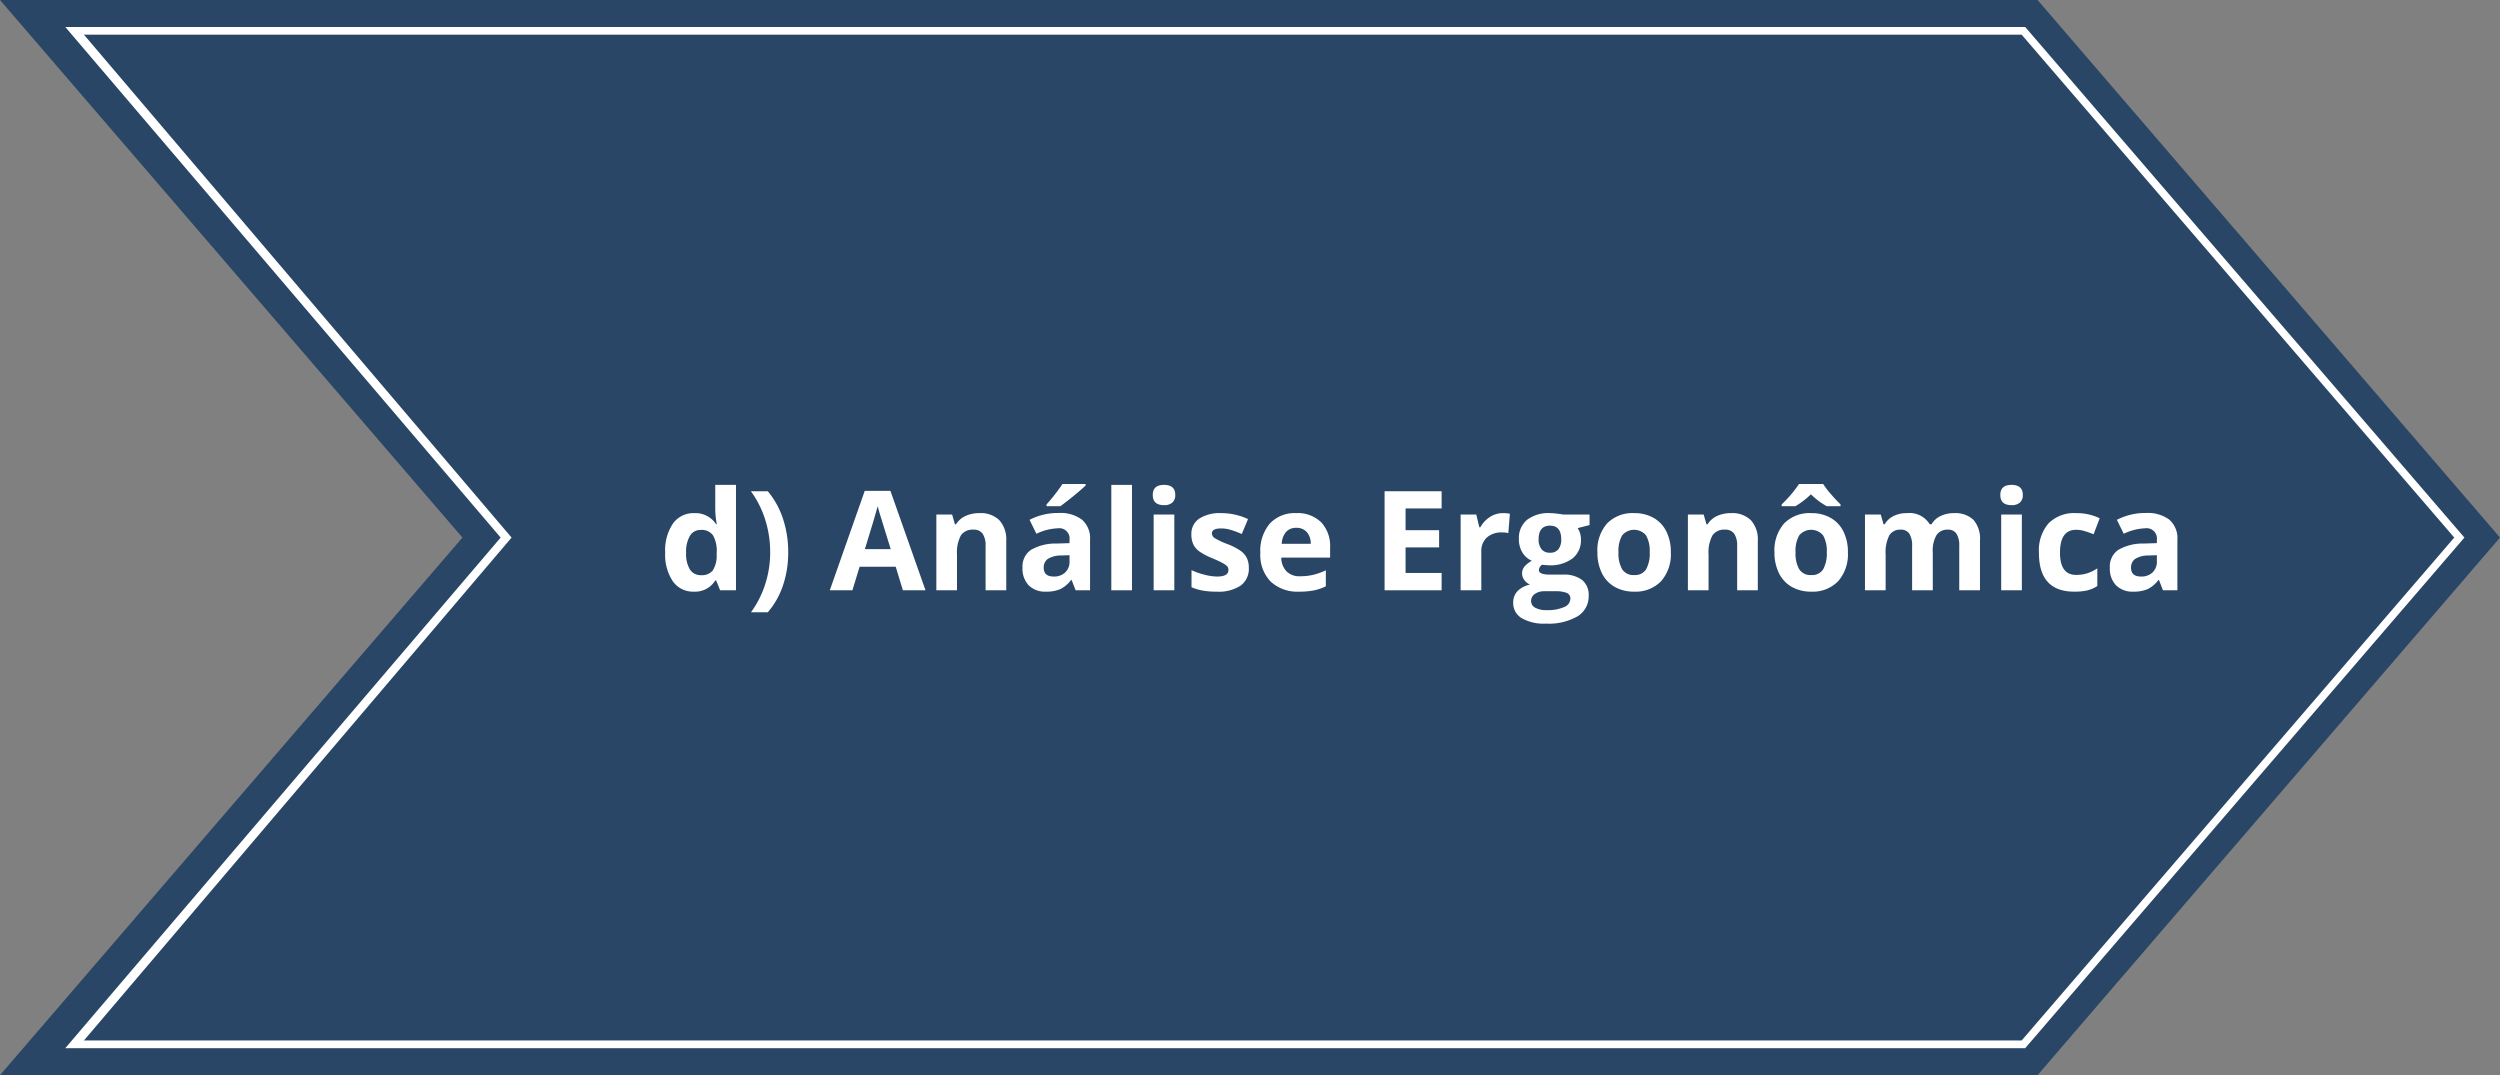 <svg id="_1" data-name="1" xmlns="http://www.w3.org/2000/svg" viewBox="0 0 324.375 139.5"><rect x="0" y="0" width="324.375" height="139.5" fill="#808080" stroke="none"/><defs><style>.cls-1{fill:#294667;}.cls-2{fill:#fff;}</style></defs><polygon class="cls-1" points="264.375 139.5 0 139.5 60 69.75 0 0 264.375 0 324.375 69.75 264.375 139.5"/><path class="cls-2" d="M262.769,136H8.471L64.959,69.75,8.471,3.5H262.769l56.989,66.25ZM10.891,135H262.31L318.439,69.75,262.31,4.5H10.891L66.376,69.75Z"/><path class="cls-2" d="M90.018,76.766a3.191,3.191,0,0,1-2.72-1.345,6.182,6.182,0,0,1-.989-3.727,6.188,6.188,0,0,1,1.007-3.766,3.268,3.268,0,0,1,2.772-1.349,3.206,3.206,0,0,1,2.83,1.441h.088a10.964,10.964,0,0,1-.202-1.96V62.914h2.689V76.59H93.437l-.519-1.274h-.114A3.068,3.068,0,0,1,90.018,76.766Zm.941-2.136a1.818,1.818,0,0,0,1.508-.598,3.477,3.477,0,0,0,.522-2.03v-.29a4.019,4.019,0,0,0-.487-2.268,1.813,1.813,0,0,0-1.587-.685,1.573,1.573,0,0,0-1.393.76,4.057,4.057,0,0,0-.497,2.21,3.845,3.845,0,0,0,.501,2.175A1.637,1.637,0,0,0,90.958,74.63Z"/><path class="cls-2" d="M102.27,71.659a13.245,13.245,0,0,1-.681,4.307,10.304,10.304,0,0,1-1.965,3.472h-2.18a12.689,12.689,0,0,0,1.837-3.626,13.451,13.451,0,0,0,.65-4.17,13.948,13.948,0,0,0-.633-4.175A12.657,12.657,0,0,0,97.427,63.74h2.197a10.781,10.781,0,0,1,1.969,3.573A13.683,13.683,0,0,1,102.27,71.659Z"/><path class="cls-2" d="M117.15,76.59l-.932-3.059h-4.684l-.932,3.059h-2.936l4.535-12.902h3.331L120.085,76.59Zm-1.582-5.344q-1.292-4.157-1.454-4.702t-.233-.861q-.29,1.125-1.661,5.564Z"/><path class="cls-2" d="M130.562,76.59h-2.681V70.85a2.757,2.757,0,0,0-.378-1.595,1.375,1.375,0,0,0-1.204-.532,1.81,1.81,0,0,0-1.626.751,4.66,4.66,0,0,0-.501,2.492V76.59h-2.681V66.764h2.048l.36,1.257h.149a2.834,2.834,0,0,1,1.235-1.077,4.204,4.204,0,0,1,1.788-.365,3.437,3.437,0,0,1,2.602.927,3.721,3.721,0,0,1,.888,2.676Z"/><path class="cls-2" d="M139.562,76.59l-.519-1.336h-.07a3.957,3.957,0,0,1-1.393,1.182,4.505,4.505,0,0,1-1.868.33,3.019,3.019,0,0,1-2.228-.809,3.105,3.105,0,0,1-.813-2.303,2.593,2.593,0,0,1,1.095-2.307,6.337,6.337,0,0,1,3.3-.822l1.705-.053v-.431a1.337,1.337,0,0,0-1.529-1.494,6.968,6.968,0,0,0-2.769.712l-.888-1.811a7.988,7.988,0,0,1,3.762-.888,4.686,4.686,0,0,1,3.032.861,3.183,3.183,0,0,1,1.055,2.619V76.59Zm-.791-4.553-1.037.035a3.321,3.321,0,0,0-1.74.422,1.325,1.325,0,0,0-.571,1.178q0,1.134,1.301,1.134a2.061,2.061,0,0,0,1.49-.536,1.883,1.883,0,0,0,.558-1.424Zm-2.98-6.354v-.237A24.742,24.742,0,0,0,137.857,62.8h3.006v.185q-.457.457-1.56,1.358t-1.728,1.34Z"/><path class="cls-2" d="M146.874,76.59h-2.681V62.914h2.681Z"/><path class="cls-2" d="M149.572,64.224q0-1.31,1.459-1.31t1.459,1.31a1.276,1.276,0,0,1-.364.971,1.534,1.534,0,0,1-1.095.347Q149.572,65.542,149.572,64.224ZM152.367,76.59h-2.681V66.764h2.681Z"/><path class="cls-2" d="M162.035,73.672a2.705,2.705,0,0,1-1.05,2.303,5.191,5.191,0,0,1-3.143.791,9.867,9.867,0,0,1-1.828-.145,6.915,6.915,0,0,1-1.415-.426V73.979a9.345,9.345,0,0,0,1.684.589,6.811,6.811,0,0,0,1.647.237q1.459,0,1.459-.844a.704.704,0,0,0-.193-.514,2.804,2.804,0,0,0-.668-.448q-.475-.25-1.266-.585a7.946,7.946,0,0,1-1.665-.879,2.473,2.473,0,0,1-.773-.927,3.06,3.06,0,0,1-.242-1.288,2.335,2.335,0,0,1,1.016-2.026,4.944,4.944,0,0,1,2.878-.716,8.17,8.17,0,0,1,3.454.773l-.808,1.934q-.738-.316-1.38-.518a4.333,4.333,0,0,0-1.31-.202q-1.187,0-1.187.642a.755.755,0,0,0,.383.624,10.383,10.383,0,0,0,1.674.782,7.777,7.777,0,0,1,1.688.87,2.574,2.574,0,0,1,.791.932A2.862,2.862,0,0,1,162.035,73.672Z"/><path class="cls-2" d="M168.574,76.766a5.071,5.071,0,0,1-3.709-1.31,4.958,4.958,0,0,1-1.336-3.709,5.454,5.454,0,0,1,1.235-3.819,4.396,4.396,0,0,1,3.414-1.349,4.328,4.328,0,0,1,3.243,1.187,4.489,4.489,0,0,1,1.16,3.278v1.301h-6.337a2.581,2.581,0,0,0,.677,1.784,2.381,2.381,0,0,0,1.775.642,7.367,7.367,0,0,0,1.679-.185,8.397,8.397,0,0,0,1.652-.589v2.074a6.295,6.295,0,0,1-1.503.523A9.472,9.472,0,0,1,168.574,76.766Zm-.378-8.279a1.7,1.7,0,0,0-1.336.54,2.502,2.502,0,0,0-.554,1.534h3.762a2.235,2.235,0,0,0-.518-1.534A1.756,1.756,0,0,0,168.196,68.486Z"/><path class="cls-2" d="M187.049,76.59h-7.4V63.74h7.4v2.232h-4.676v2.821h4.351v2.232h-4.351V74.34h4.676Z"/><path class="cls-2" d="M195.003,66.579a4.326,4.326,0,0,1,.905.079l-.202,2.514a3.071,3.071,0,0,0-.791-.088,2.841,2.841,0,0,0-1.999.659,2.383,2.383,0,0,0-.717,1.846V76.59h-2.681V66.764h2.03l.396,1.652h.132a3.695,3.695,0,0,1,1.235-1.331A3.042,3.042,0,0,1,195.003,66.579Z"/><path class="cls-2" d="M206.244,66.764v1.362l-1.538.396a2.681,2.681,0,0,1,.422,1.476,2.981,2.981,0,0,1-1.103,2.465,4.779,4.779,0,0,1-3.063.883l-.483-.026-.396-.044a.891.891,0,0,0-.413.703q0,.58,1.476.58h1.67a3.811,3.811,0,0,1,2.466.694,2.482,2.482,0,0,1,.848,2.039,3.023,3.023,0,0,1-1.437,2.672,7.486,7.486,0,0,1-4.127.949,5.71,5.71,0,0,1-3.142-.716,2.275,2.275,0,0,1-1.086-2.008,2.102,2.102,0,0,1,.554-1.485,3.145,3.145,0,0,1,1.626-.853,1.793,1.793,0,0,1-.721-.576,1.415,1.415,0,0,1,.018-1.784,3.76,3.76,0,0,1,.94-.734,2.637,2.637,0,0,1-1.226-1.072,3.264,3.264,0,0,1-.453-1.74,3.069,3.069,0,0,1,1.046-2.487,4.523,4.523,0,0,1,2.988-.879,7.657,7.657,0,0,1,.981.075q.567.075.725.11Zm-7.585,11.215a.972.972,0,0,0,.532.87,2.923,2.923,0,0,0,1.489.316,5.276,5.276,0,0,0,2.259-.396,1.206,1.206,0,0,0,.817-1.081.765.765,0,0,0-.483-.765,3.959,3.959,0,0,0-1.494-.211h-1.389a2.102,2.102,0,0,0-1.234.347A1.071,1.071,0,0,0,198.659,77.978Zm.976-7.998A2.001,2.001,0,0,0,200,71.246a1.324,1.324,0,0,0,1.111.466,1.298,1.298,0,0,0,1.107-.466A2.054,2.054,0,0,0,202.57,69.98q0-1.775-1.459-1.775Q199.635,68.205,199.635,69.98Z"/><path class="cls-2" d="M216.791,71.659a5.28,5.28,0,0,1-1.266,3.753,4.589,4.589,0,0,1-3.524,1.353,4.93,4.93,0,0,1-2.496-.62,4.123,4.123,0,0,1-1.661-1.78,5.981,5.981,0,0,1-.58-2.707,5.251,5.251,0,0,1,1.257-3.744,4.616,4.616,0,0,1,3.533-1.336,4.959,4.959,0,0,1,2.496.615,4.106,4.106,0,0,1,1.661,1.767A5.926,5.926,0,0,1,216.791,71.659Zm-6.794,0a4.124,4.124,0,0,0,.48,2.206,1.712,1.712,0,0,0,1.56.747,1.687,1.687,0,0,0,1.543-.743,4.184,4.184,0,0,0,.47-2.21,4.059,4.059,0,0,0-.475-2.188,2.018,2.018,0,0,0-3.103-.004A4.055,4.055,0,0,0,209.997,71.659Z"/><path class="cls-2" d="M228.076,76.59h-2.681V70.85a2.756,2.756,0,0,0-.378-1.595,1.375,1.375,0,0,0-1.204-.532,1.81,1.81,0,0,0-1.626.751,4.66,4.66,0,0,0-.501,2.492V76.59h-2.681V66.764h2.048l.36,1.257h.149a2.835,2.835,0,0,1,1.235-1.077,4.204,4.204,0,0,1,1.788-.365,3.437,3.437,0,0,1,2.602.927,3.721,3.721,0,0,1,.888,2.676Z"/><path class="cls-2" d="M239.766,71.659A5.28,5.28,0,0,1,238.5,75.412a4.589,4.589,0,0,1-3.525,1.353,4.93,4.93,0,0,1-2.496-.62,4.123,4.123,0,0,1-1.661-1.78,5.981,5.981,0,0,1-.58-2.707,5.251,5.251,0,0,1,1.257-3.744,4.616,4.616,0,0,1,3.533-1.336,4.959,4.959,0,0,1,2.496.615,4.106,4.106,0,0,1,1.661,1.767A5.926,5.926,0,0,1,239.766,71.659Zm-2.742-5.977a9.303,9.303,0,0,1-2.057-1.547,10.876,10.876,0,0,1-2.013,1.547H231.17v-.237A15.509,15.509,0,0,0,233.42,62.8h3.138a9.996,9.996,0,0,0,.945,1.244q.672.787,1.305,1.402v.237Zm-4.052,5.977a4.124,4.124,0,0,0,.48,2.206,1.712,1.712,0,0,0,1.56.747,1.687,1.687,0,0,0,1.543-.743,4.184,4.184,0,0,0,.47-2.21,4.059,4.059,0,0,0-.475-2.188,2.018,2.018,0,0,0-3.103-.004A4.055,4.055,0,0,0,232.972,71.659Z"/><path class="cls-2" d="M250.778,76.59h-2.681V70.85a2.891,2.891,0,0,0-.355-1.595,1.253,1.253,0,0,0-1.121-.532,1.623,1.623,0,0,0-1.494.756,4.958,4.958,0,0,0-.466,2.487V76.59h-2.681V66.764h2.048l.36,1.257h.149a2.724,2.724,0,0,1,1.143-1.059,3.71,3.71,0,0,1,1.714-.382,3.087,3.087,0,0,1,2.988,1.441h.237a2.656,2.656,0,0,1,1.165-1.063,3.882,3.882,0,0,1,1.735-.378,3.428,3.428,0,0,1,2.527.857,3.763,3.763,0,0,1,.857,2.747V76.59h-2.69V70.85a2.891,2.891,0,0,0-.355-1.595,1.253,1.253,0,0,0-1.121-.532,1.671,1.671,0,0,0-1.472.703,3.989,3.989,0,0,0-.488,2.232Z"/><path class="cls-2" d="M259.541,64.224q0-1.31,1.459-1.31t1.459,1.31a1.277,1.277,0,0,1-.364.971A1.534,1.534,0,0,1,261,65.542Q259.541,65.542,259.541,64.224ZM262.336,76.59h-2.681V66.764h2.681Z"/><path class="cls-2" d="M269.139,76.766q-4.588,0-4.588-5.036a5.372,5.372,0,0,1,1.248-3.828,4.682,4.682,0,0,1,3.577-1.323,6.818,6.818,0,0,1,3.059.668l-.791,2.074q-.633-.255-1.178-.417a3.795,3.795,0,0,0-1.09-.163q-2.092,0-2.092,2.971,0,2.883,2.092,2.883a4.77,4.77,0,0,0,1.433-.206,5.175,5.175,0,0,0,1.318-.646V76.036a4.319,4.319,0,0,1-1.313.571A7.391,7.391,0,0,1,269.139,76.766Z"/><path class="cls-2" d="M280.644,76.59l-.518-1.336h-.07a3.957,3.957,0,0,1-1.393,1.182,4.505,4.505,0,0,1-1.868.33,3.019,3.019,0,0,1-2.228-.809,3.105,3.105,0,0,1-.814-2.303,2.593,2.593,0,0,1,1.095-2.307,6.337,6.337,0,0,1,3.3-.822l1.705-.053v-.431a1.337,1.337,0,0,0-1.529-1.494,6.968,6.968,0,0,0-2.769.712l-.888-1.811a7.989,7.989,0,0,1,3.762-.888,4.686,4.686,0,0,1,3.032.861,3.183,3.183,0,0,1,1.055,2.619V76.59Zm-.791-4.553-1.037.035a3.321,3.321,0,0,0-1.74.422,1.325,1.325,0,0,0-.571,1.178q0,1.134,1.301,1.134a2.062,2.062,0,0,0,1.49-.536,1.883,1.883,0,0,0,.558-1.424Z"/></svg>
